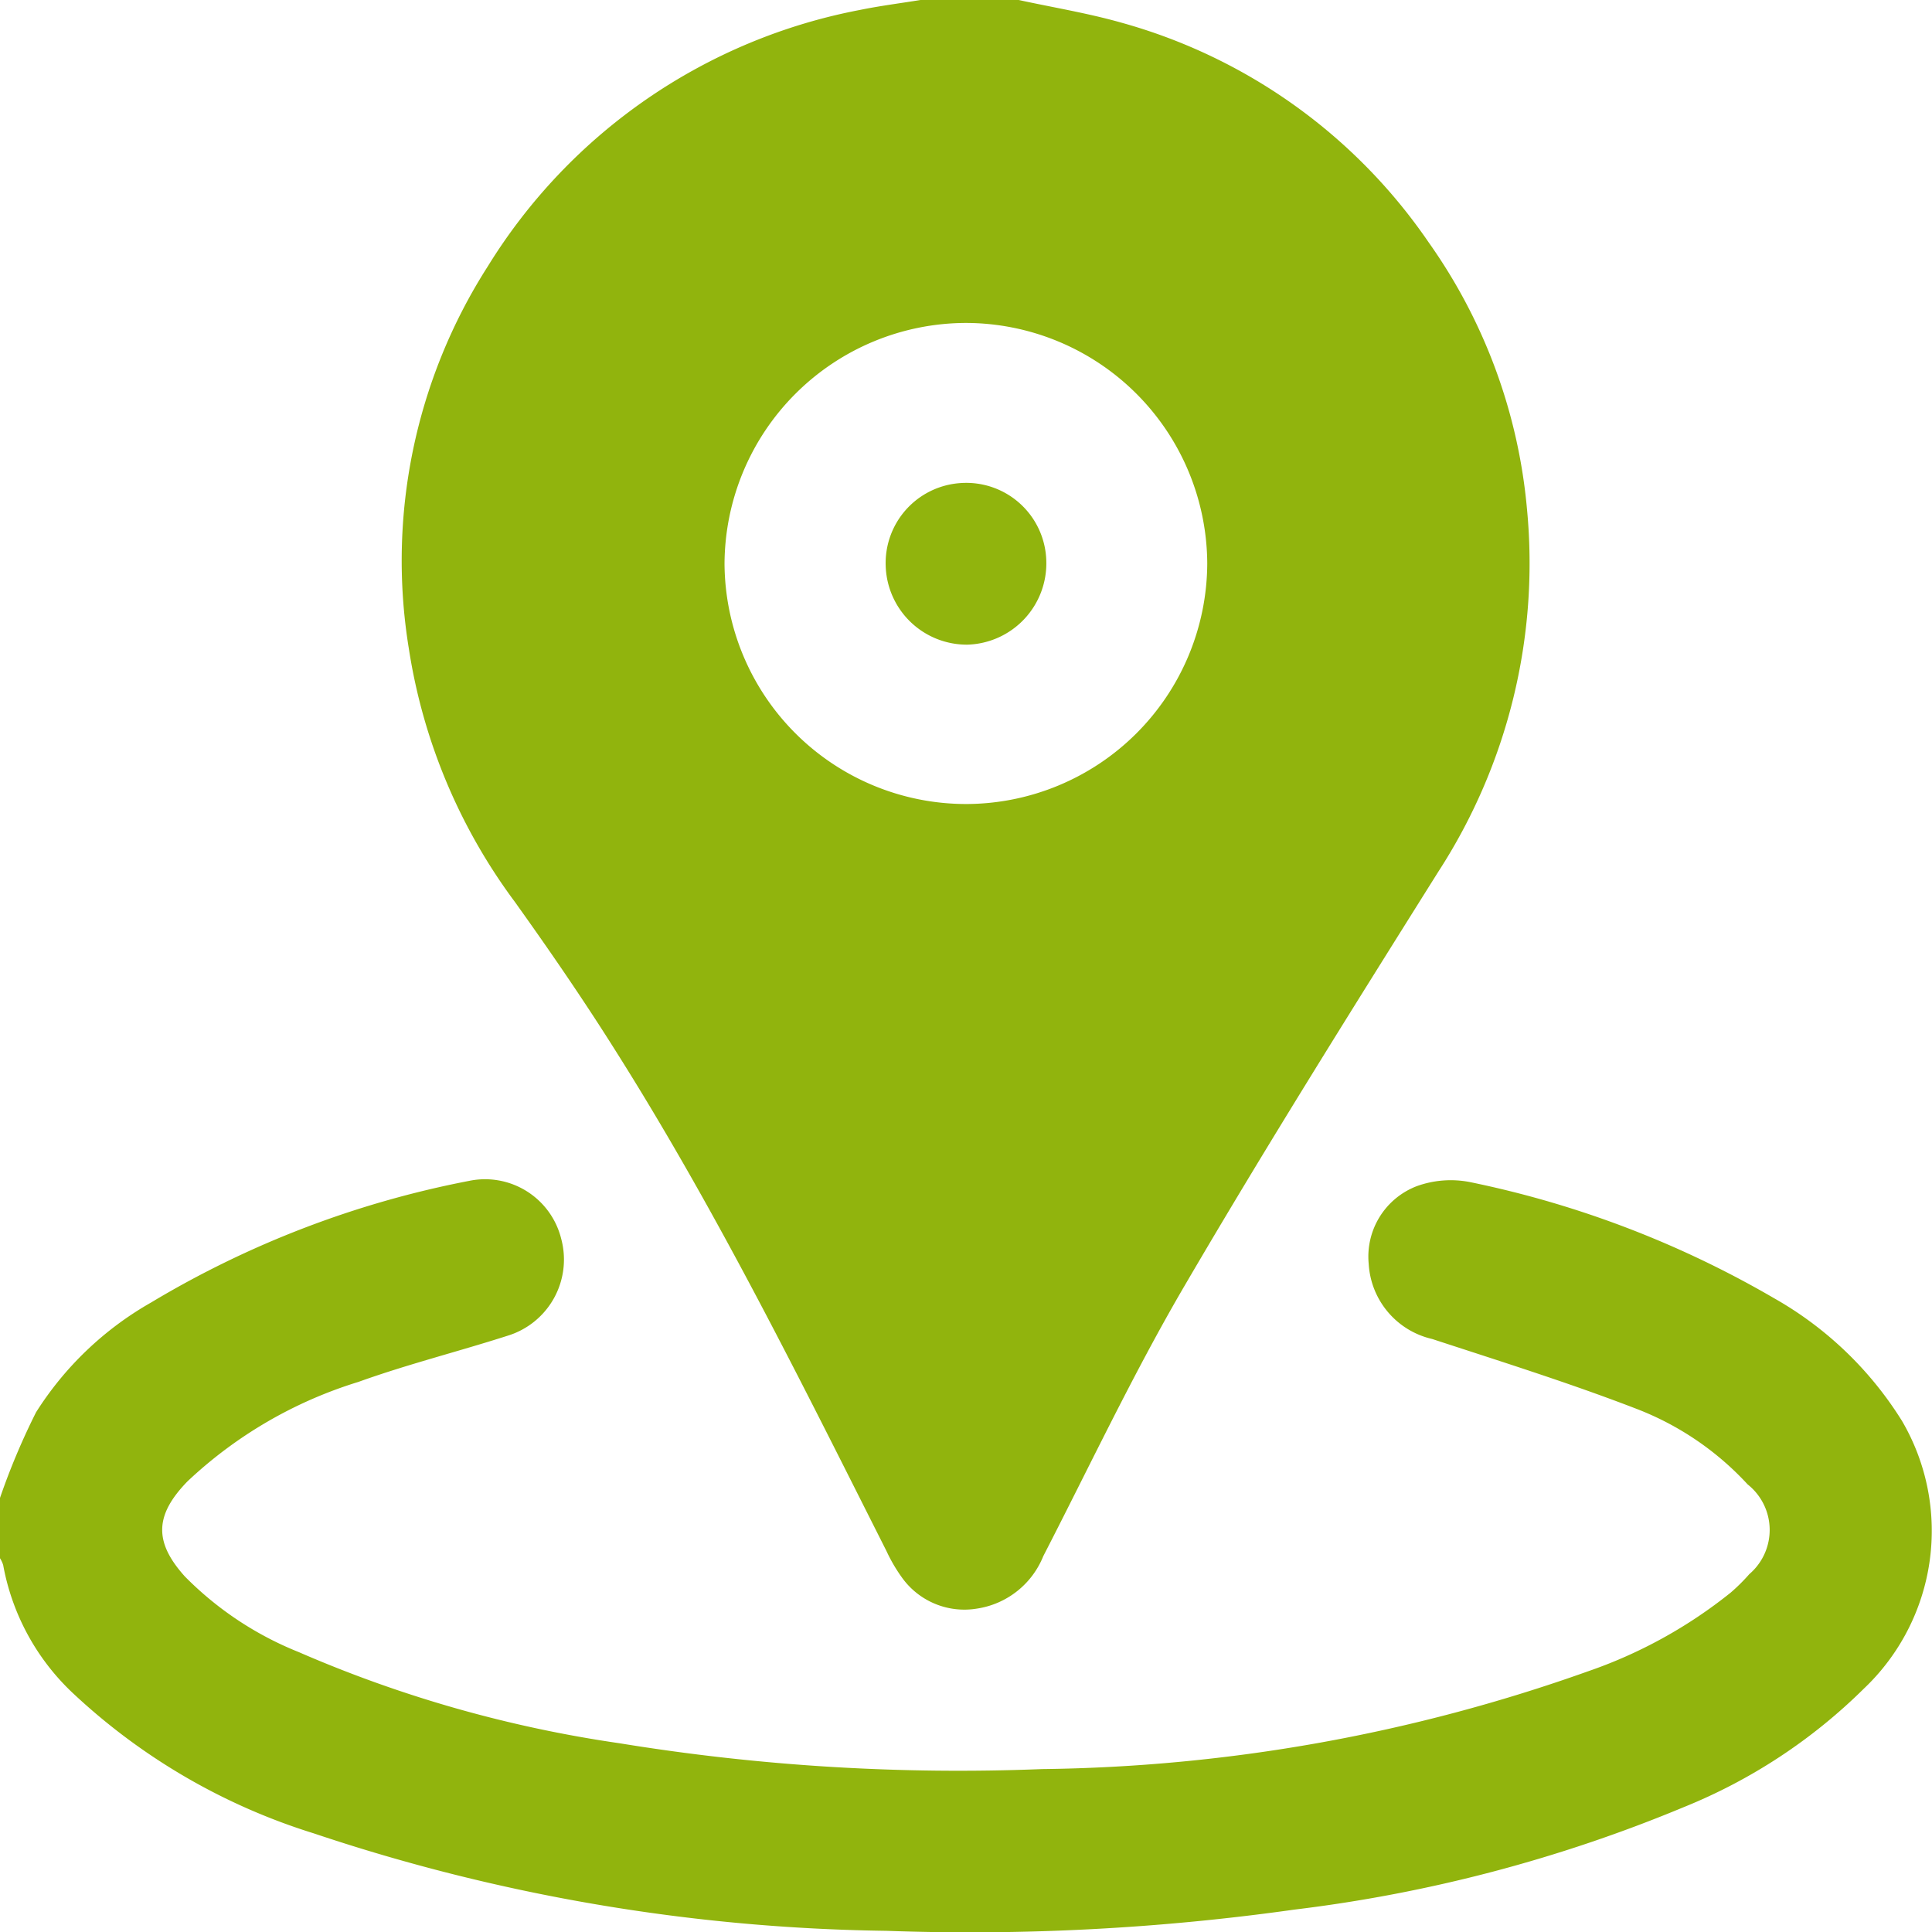 <svg xmlns="http://www.w3.org/2000/svg" width="60.907" height="60.918" viewBox="0 0 60.907 60.918">
  <g id="Сгруппировать_448" data-name="Сгруппировать 448" transform="translate(2351.661 501.433)">
    <path id="Контур_4419" data-name="Контур 4419" d="M-2247.095-501.433c1.075.234,2.167.412,3.224.711a17.35,17.35,0,0,1,9.7,6.931,17.183,17.183,0,0,1,3.1,8.42,17.873,17.873,0,0,1-2.8,11.424c-2.712,4.324-5.426,8.65-8,13.055-1.615,2.762-2.983,5.669-4.45,8.517a2.685,2.685,0,0,1-2.086,1.653,2.419,2.419,0,0,1-2.349-.95,5.077,5.077,0,0,1-.51-.867c-2.7-5.352-5.351-10.727-8.559-15.8-1-1.588-2.068-3.142-3.161-4.67a17.942,17.942,0,0,1-3.334-7.963,17.211,17.211,0,0,1,2.483-12.058,17.67,17.67,0,0,1,11.733-8.089c.634-.13,1.278-.211,1.918-.315Zm-1.669,10.181a7.628,7.628,0,0,0-7.606,7.59,7.62,7.62,0,0,0,7.618,7.576,7.615,7.615,0,0,0,7.6-7.588A7.622,7.622,0,0,0-2248.764-491.252Z" transform="translate(-72.45 0)" fill="#91b40d"/>
    <path id="Контур_4420" data-name="Контур 4420" d="M-2351.661-241.86a21.831,21.831,0,0,1,1.137-2.7,10.327,10.327,0,0,1,3.621-3.457,30.828,30.828,0,0,1,10.024-3.836,2.474,2.474,0,0,1,2.912,1.831,2.512,2.512,0,0,1-1.7,3.052c-1.56.5-3.156.9-4.694,1.453a13.731,13.731,0,0,0-5.39,3.136c-1.033,1.063-1.063,1.909-.08,3a10.543,10.543,0,0,0,3.586,2.381,39.562,39.562,0,0,0,10.116,2.875,66.32,66.32,0,0,0,13.322.814,53.076,53.076,0,0,0,17.205-3.081,14.972,14.972,0,0,0,4.5-2.481,5.914,5.914,0,0,0,.589-.584,1.832,1.832,0,0,0-.052-2.828,9.3,9.3,0,0,0-3.51-2.385c-2.114-.815-4.281-1.494-6.437-2.2a2.582,2.582,0,0,1-2-2.368,2.377,2.377,0,0,1,1.513-2.449,3.15,3.15,0,0,1,1.671-.131,31.731,31.731,0,0,1,9.594,3.662,11.313,11.313,0,0,1,4.034,3.869,6.856,6.856,0,0,1-1.206,8.444,17.257,17.257,0,0,1-5.667,3.729,46.441,46.441,0,0,1-12.282,3.233,73.284,73.284,0,0,1-12.862.669,59.146,59.146,0,0,1-18.057-3.074,19.592,19.592,0,0,1-7.623-4.451,7.349,7.349,0,0,1-2.164-4.007.9.9,0,0,0-.1-.214Z" transform="translate(0 -212.351)" fill="#91b40d"/>
    <path id="Контур_4421" data-name="Контур 4421" d="M-2159.177-396.762a2.564,2.564,0,0,1-2.484,2.638,2.56,2.56,0,0,1-2.579-2.481,2.527,2.527,0,0,1,2.362-2.613A2.523,2.523,0,0,1-2159.177-396.762Z" transform="translate(-159.499 -86.986)" fill="#91b40d"/>
  </g>
</svg>

